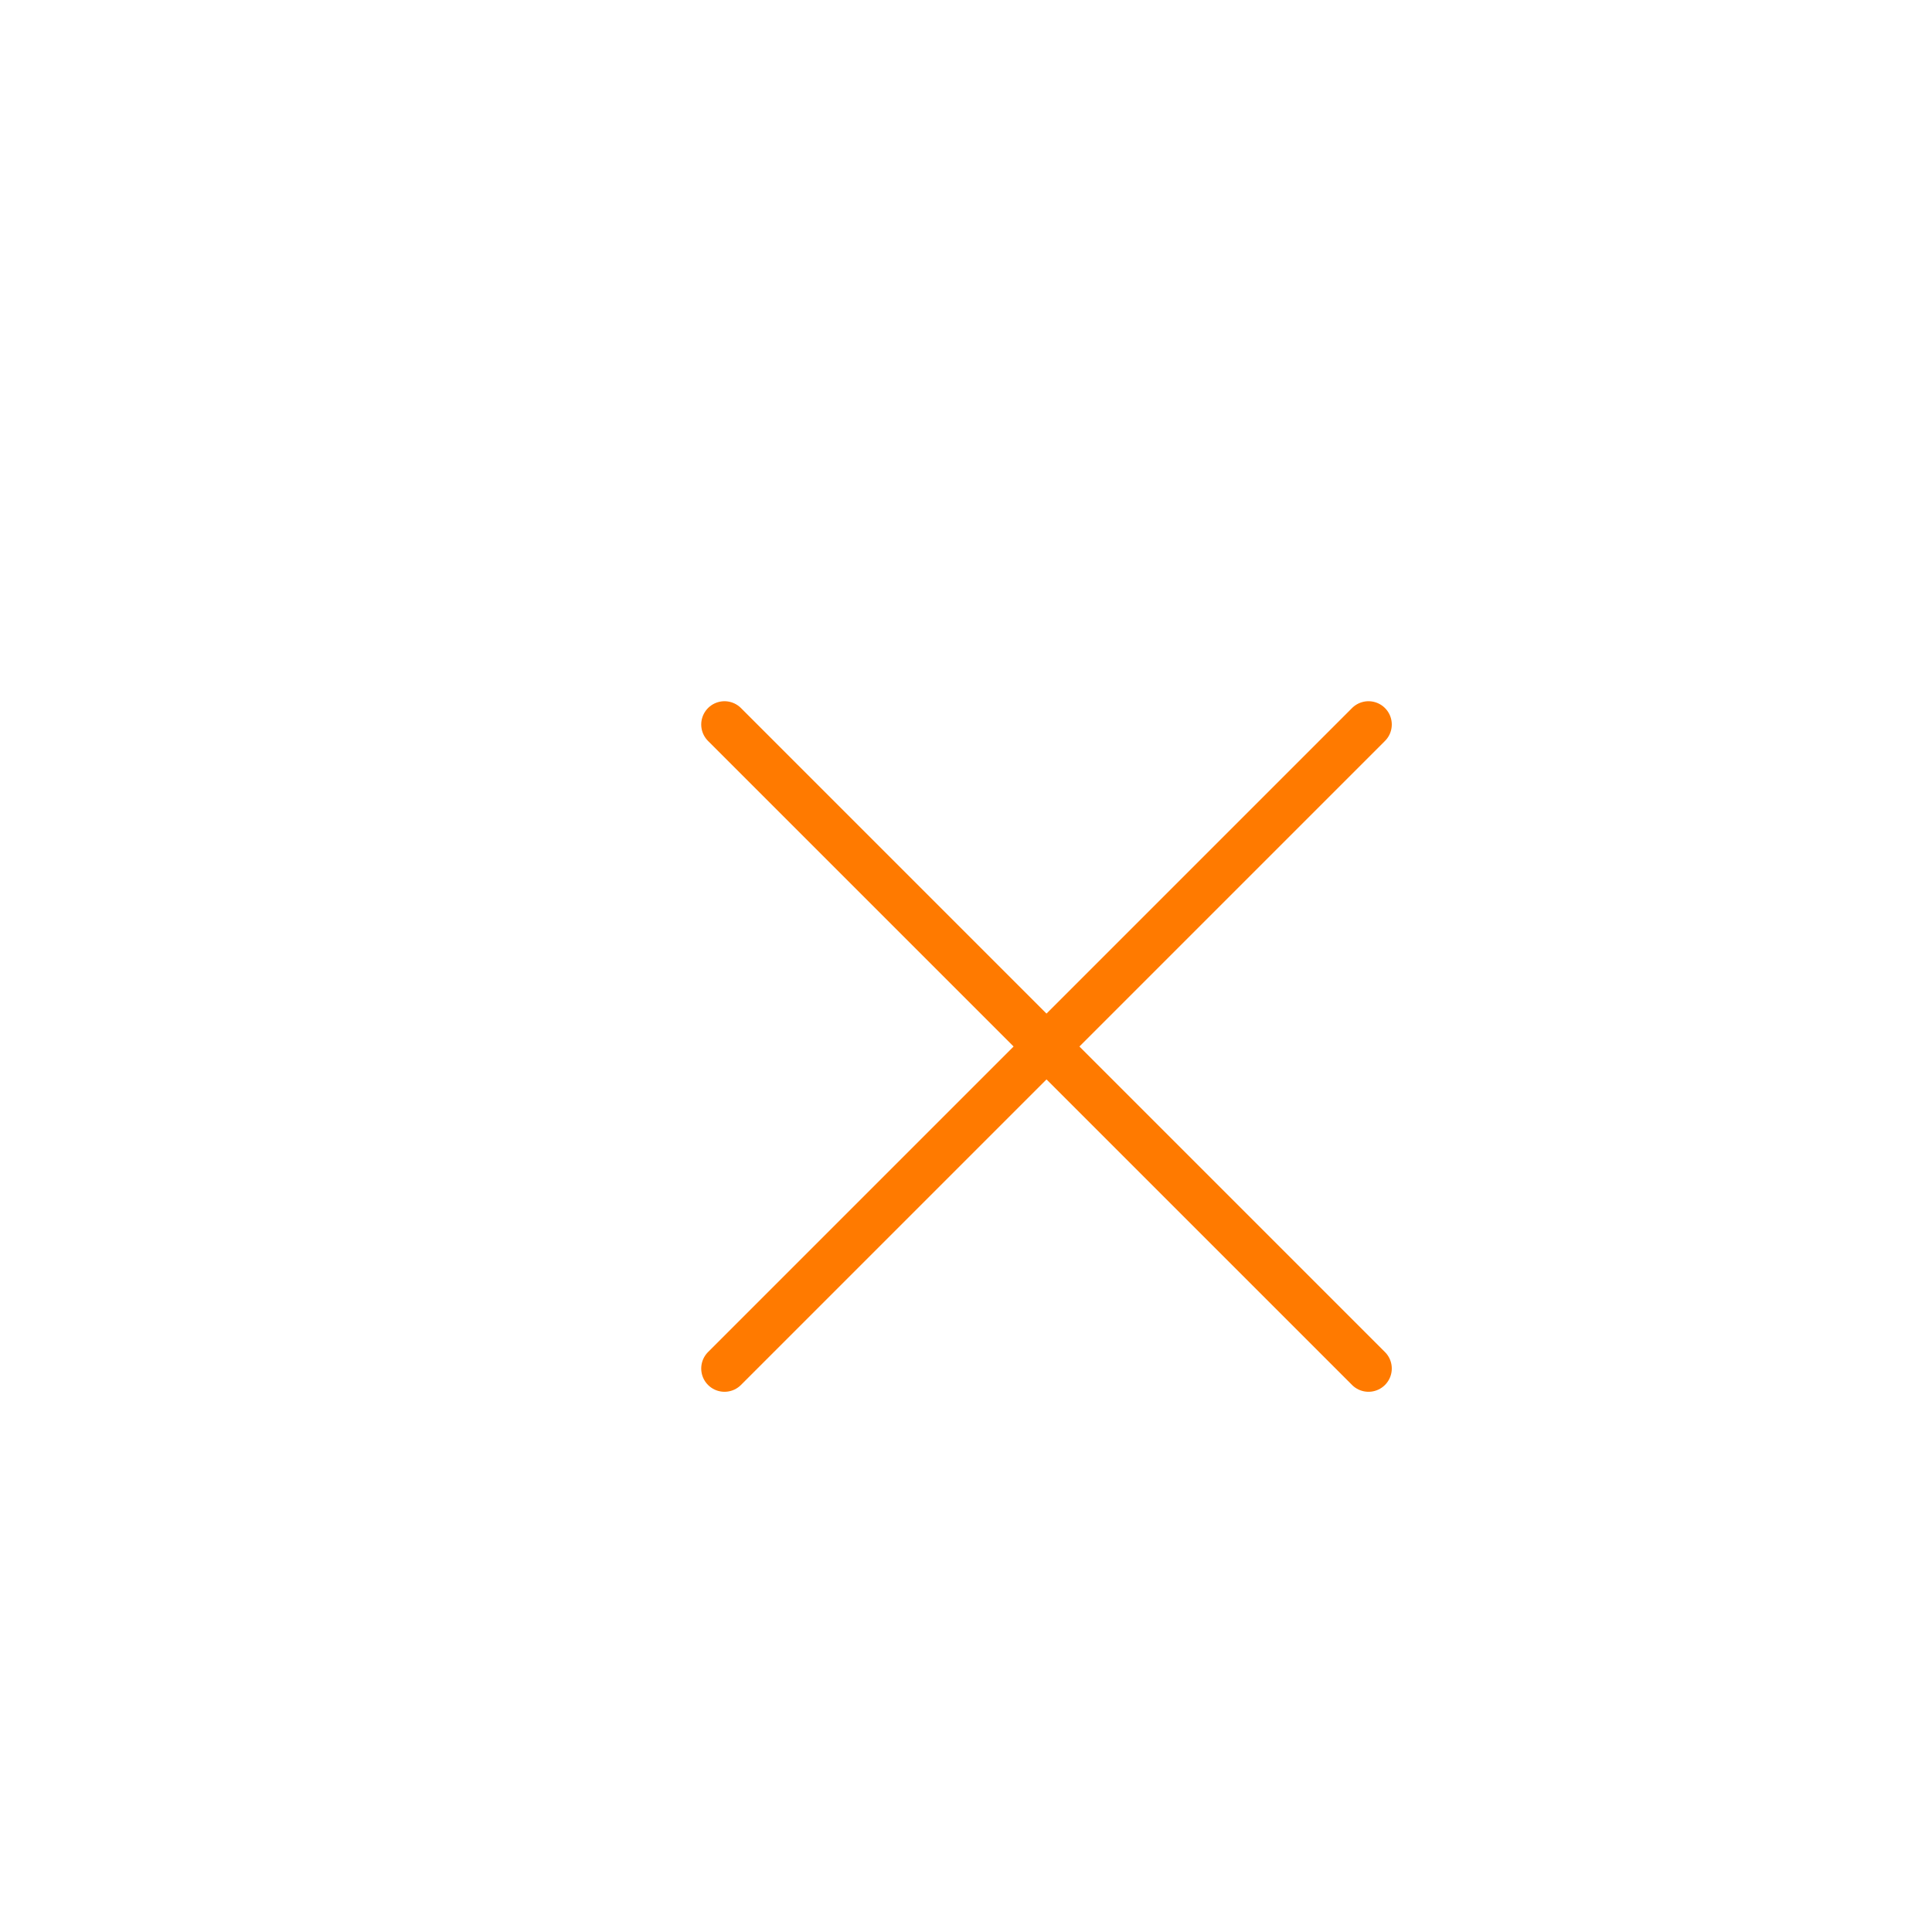 <svg width="83" height="83" viewBox="0 0 83 83" fill="none" xmlns="http://www.w3.org/2000/svg">
<path d="M58.792 31.125L31.125 58.792" stroke="#FF7A00" stroke-width="2" stroke-linecap="round" stroke-linejoin="round"/>
<path d="M31.125 31.125L58.792 58.792" stroke="#FF7A00" stroke-width="2" stroke-linecap="round" stroke-linejoin="round"/>
</svg>
